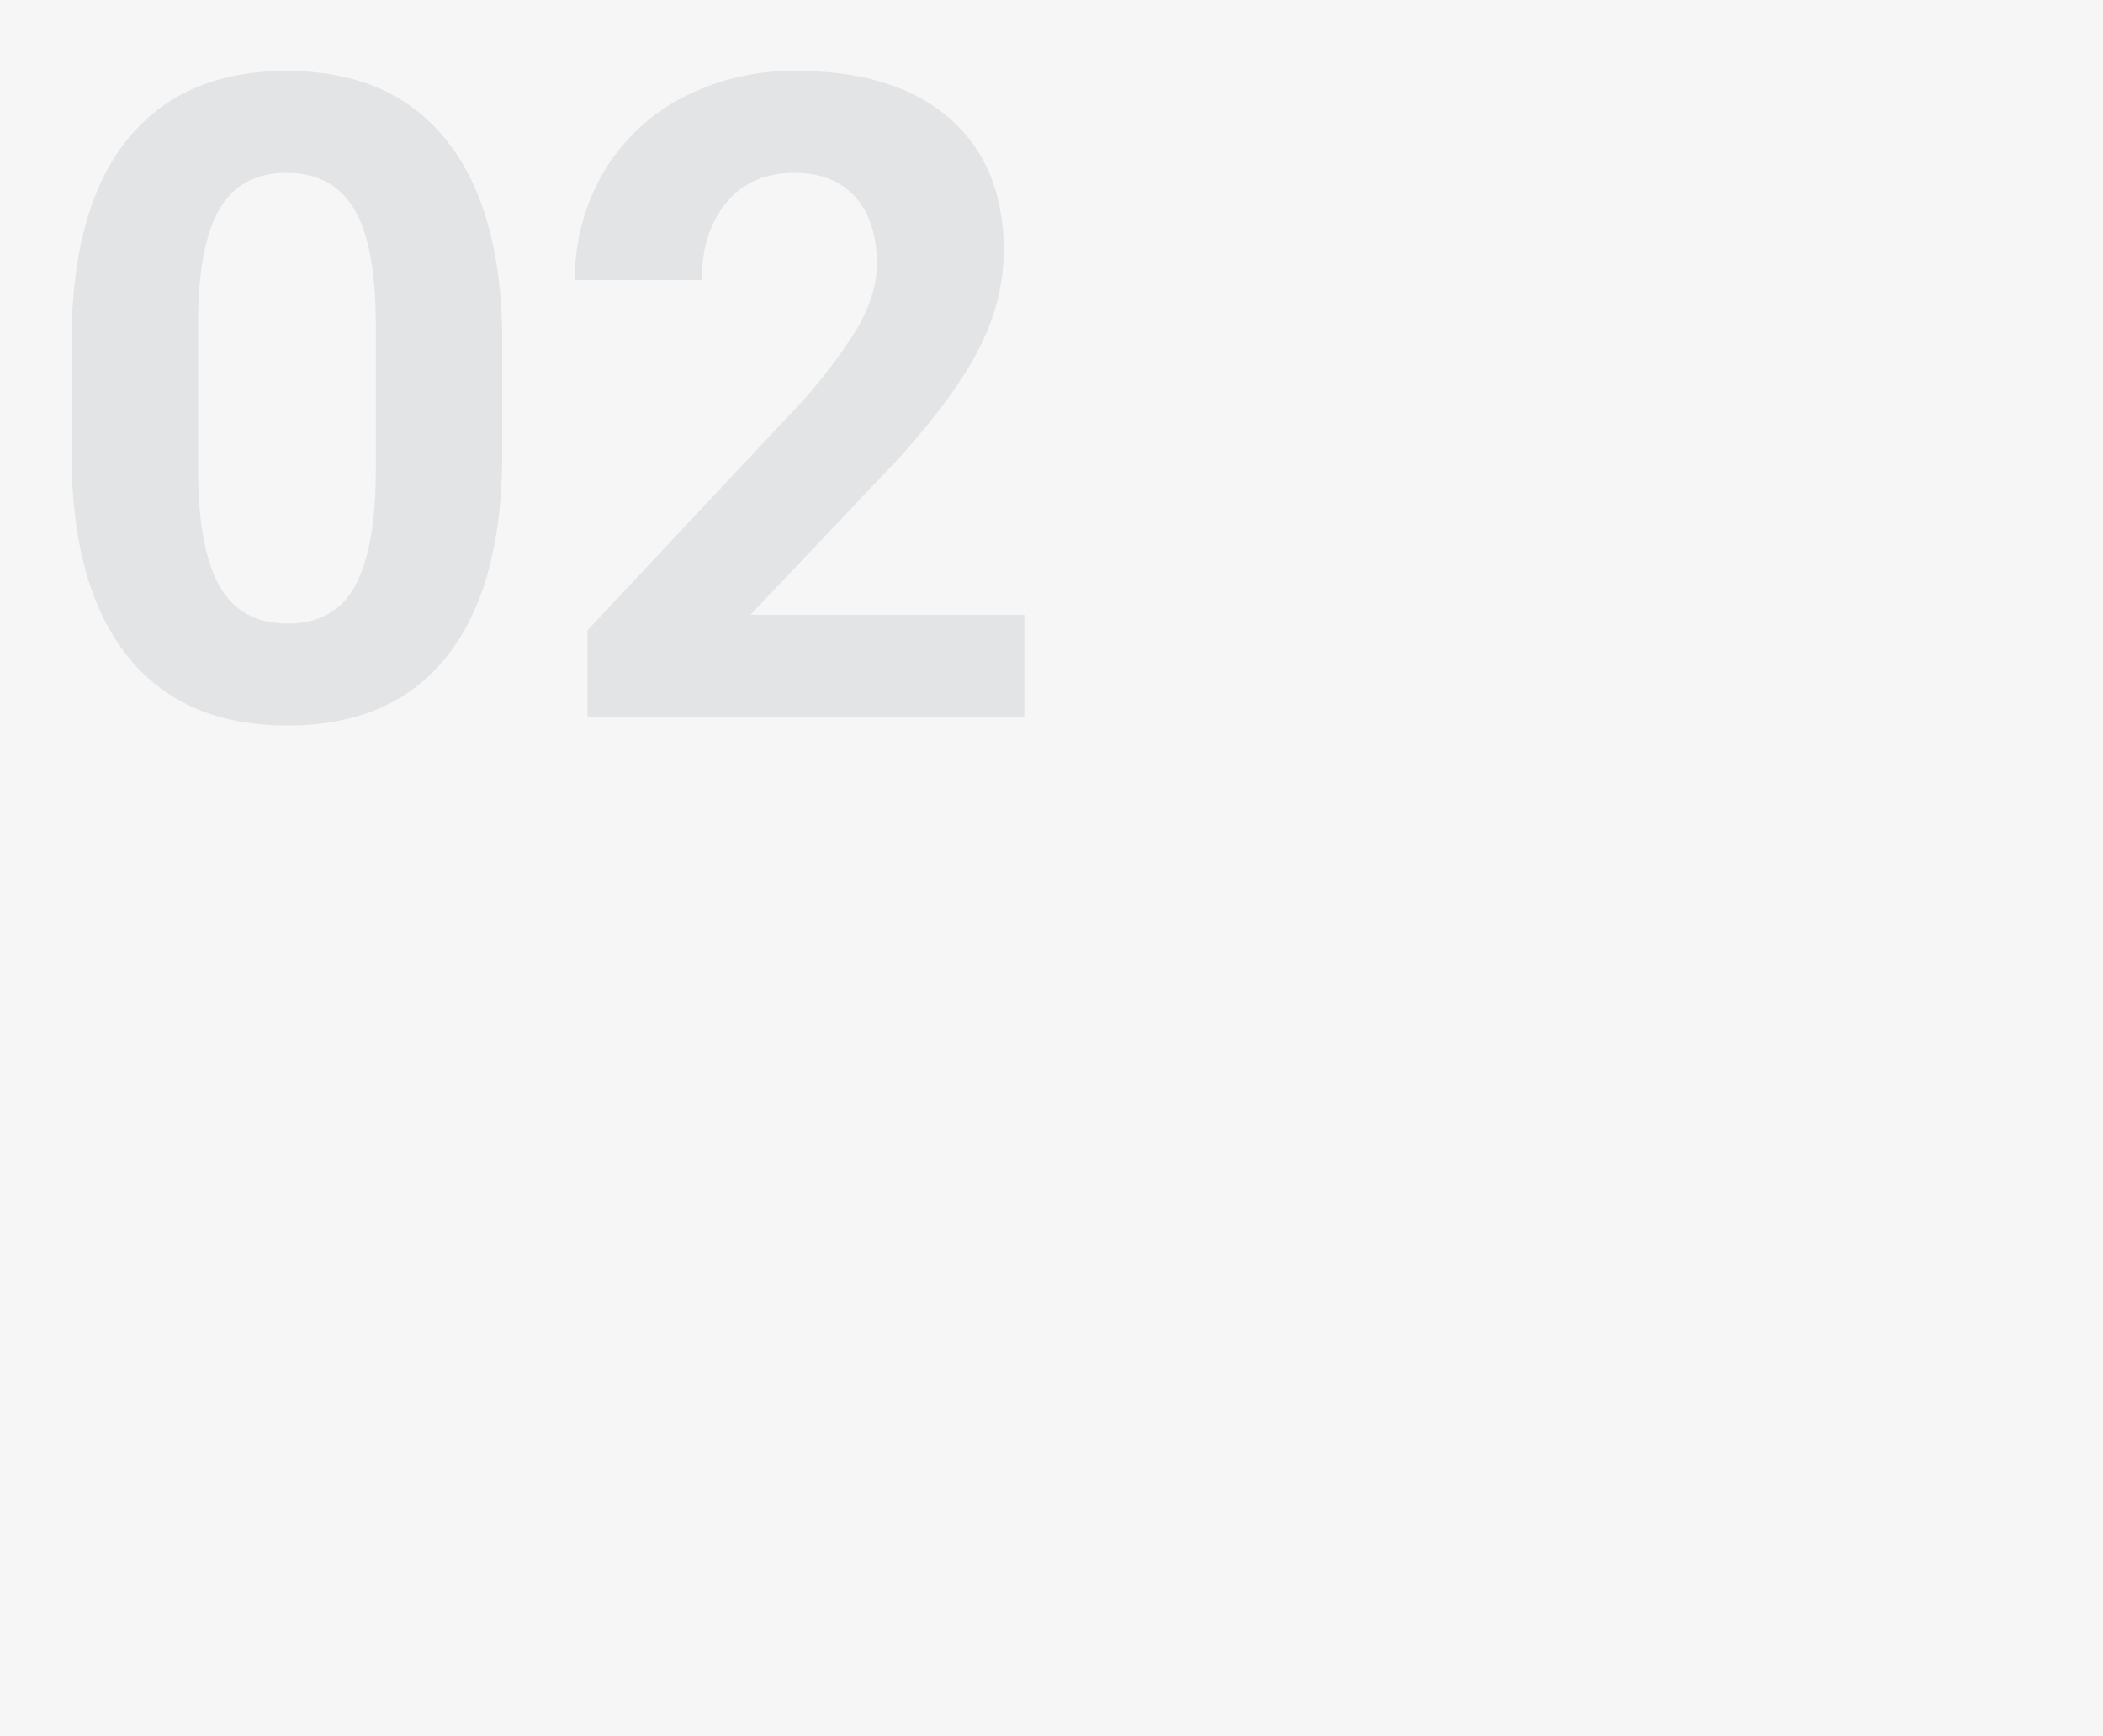 <svg xmlns="http://www.w3.org/2000/svg" width="420" height="346.719" viewBox="0 0 420 346.719">
  <g id="Grupo_947557" data-name="Grupo 947557" transform="translate(-285 -8998.284)">
    <rect id="Rectángulo_298585" data-name="Rectángulo 298585" width="420" height="346.719" transform="translate(285 8998.284)" fill="#f6f6f6"/>
    <path id="Trazado_629125" data-name="Trazado 629125" d="M94.307-52.616q0,26.4-10.925,40.38T51.393,1.748q-20.8,0-31.814-13.722T8.3-51.305V-74.729q0-26.658,11.056-40.467t31.858-13.81q20.8,0,31.814,13.678T94.307-76.04ZM69.048-78.37q0-15.836-4.326-23.054t-13.5-7.218q-8.915,0-13.154,6.868T33.563-80.3v30.97q0,15.573,4.239,23.14t13.591,7.568q9.265,0,13.373-7.261T69.048-48.1ZM198.578,0H111.351V-17.306l41.167-43.876a101.557,101.557,0,0,0,12.542-16.169q4.064-6.9,4.064-13.11,0-8.478-4.283-13.329T152.6-108.641q-8.565,0-13.5,5.9t-4.938,15.514H108.816a41.72,41.72,0,0,1,5.55-21.239,39.117,39.117,0,0,1,15.689-15.077,47.685,47.685,0,0,1,22.987-5.463q19.666,0,30.547,9.439T194.47-92.909a42.788,42.788,0,0,1-4.895,19.229q-4.895,9.789-16.781,22.812l-28.93,30.5h54.714Z" transform="translate(291 9141.452)" fill="#12263f" opacity="0.089"/>
  </g>
</svg>
